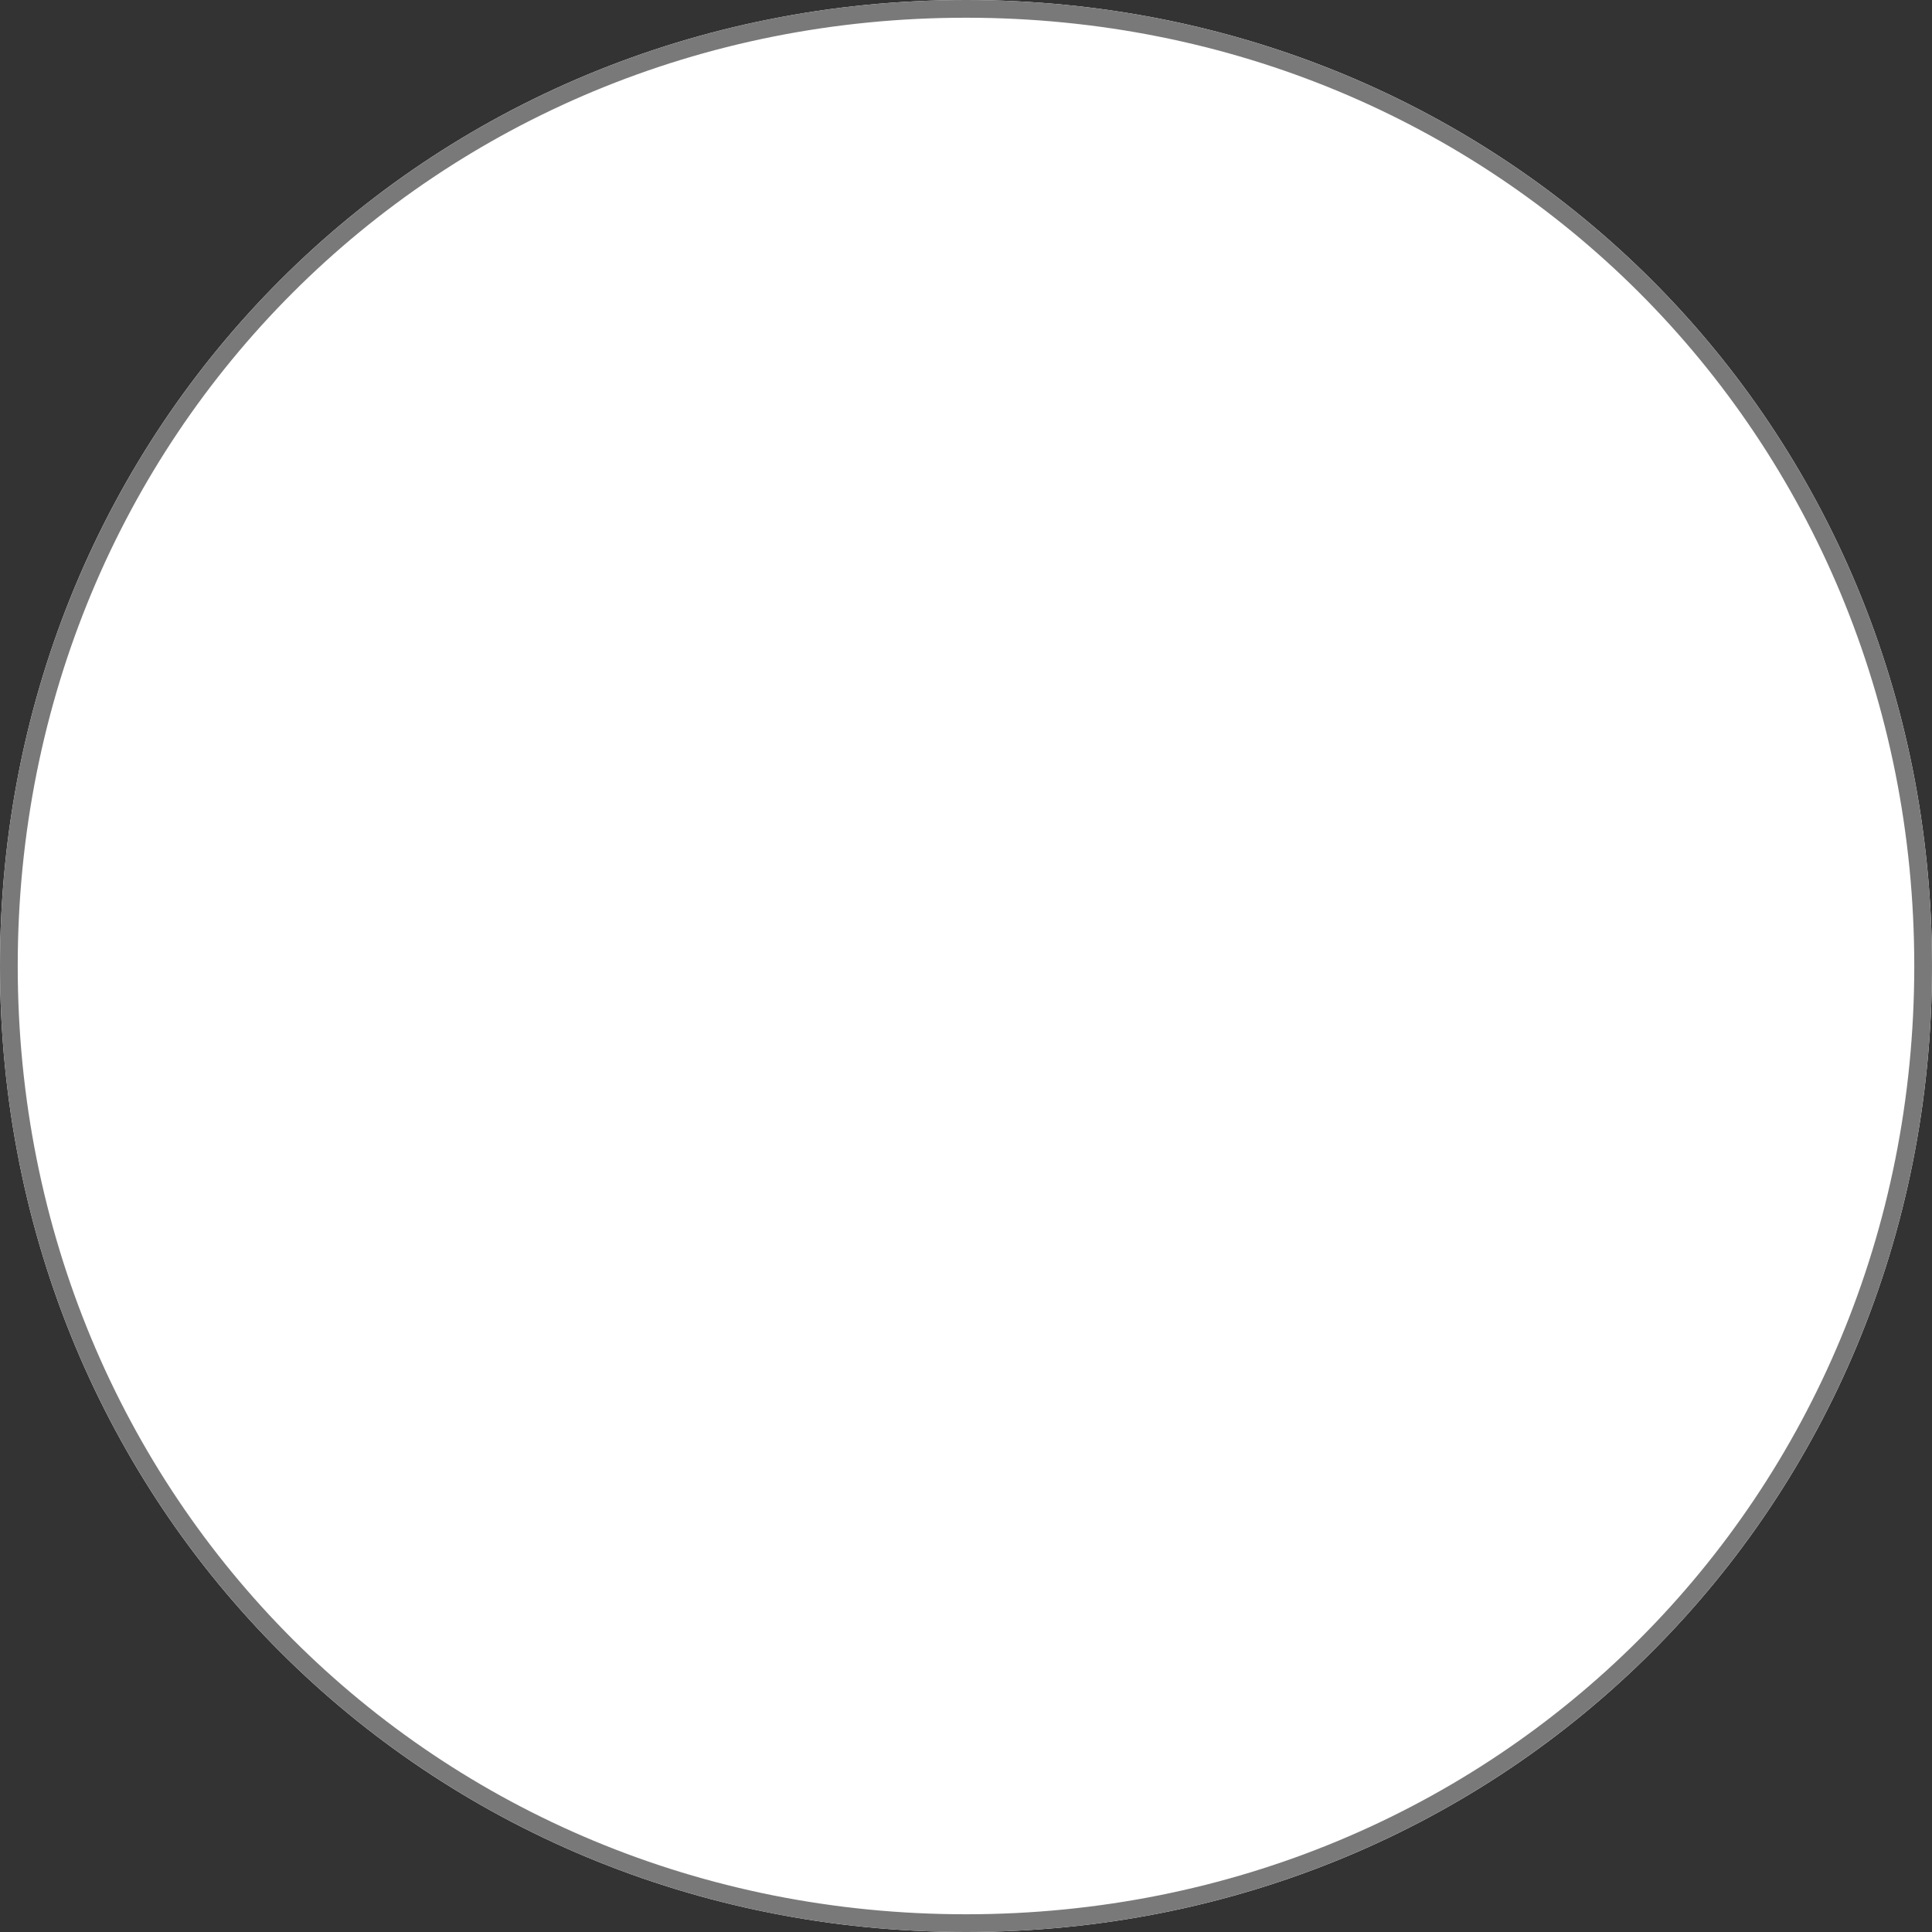 ﻿<?xml version="1.0" encoding="utf-8"?>
<svg version="1.1" xmlns:xlink="http://www.w3.org/1999/xlink" width="109px" height="109px" xmlns="http://www.w3.org/2000/svg">
  <rect width="100%" height="100%" fill="#333333" stroke="none"/>
  <g transform="matrix(1 0 0 1 -134 -156 )">
    <path d="M 188.5 156  C 219.02 156  243 179.98  243 210.5  C 243 241.02  219.02 265  188.5 265  C 157.98 265  134 241.02  134 210.5  C 134 179.98  157.98 156  188.5 156  Z " fill-rule="nonzero" fill="#ffffff" stroke="none" />
    <path d="M 188.5 156.5  C 218.74 156.5  242.5 180.26  242.5 210.5  C 242.5 240.74  218.74 264.5  188.5 264.5  C 158.26 264.5  134.5 240.74  134.5 210.5  C 134.5 180.26  158.26 156.5  188.5 156.5  Z " stroke-width="1" stroke="#797979" fill="none" />
  </g>
</svg>